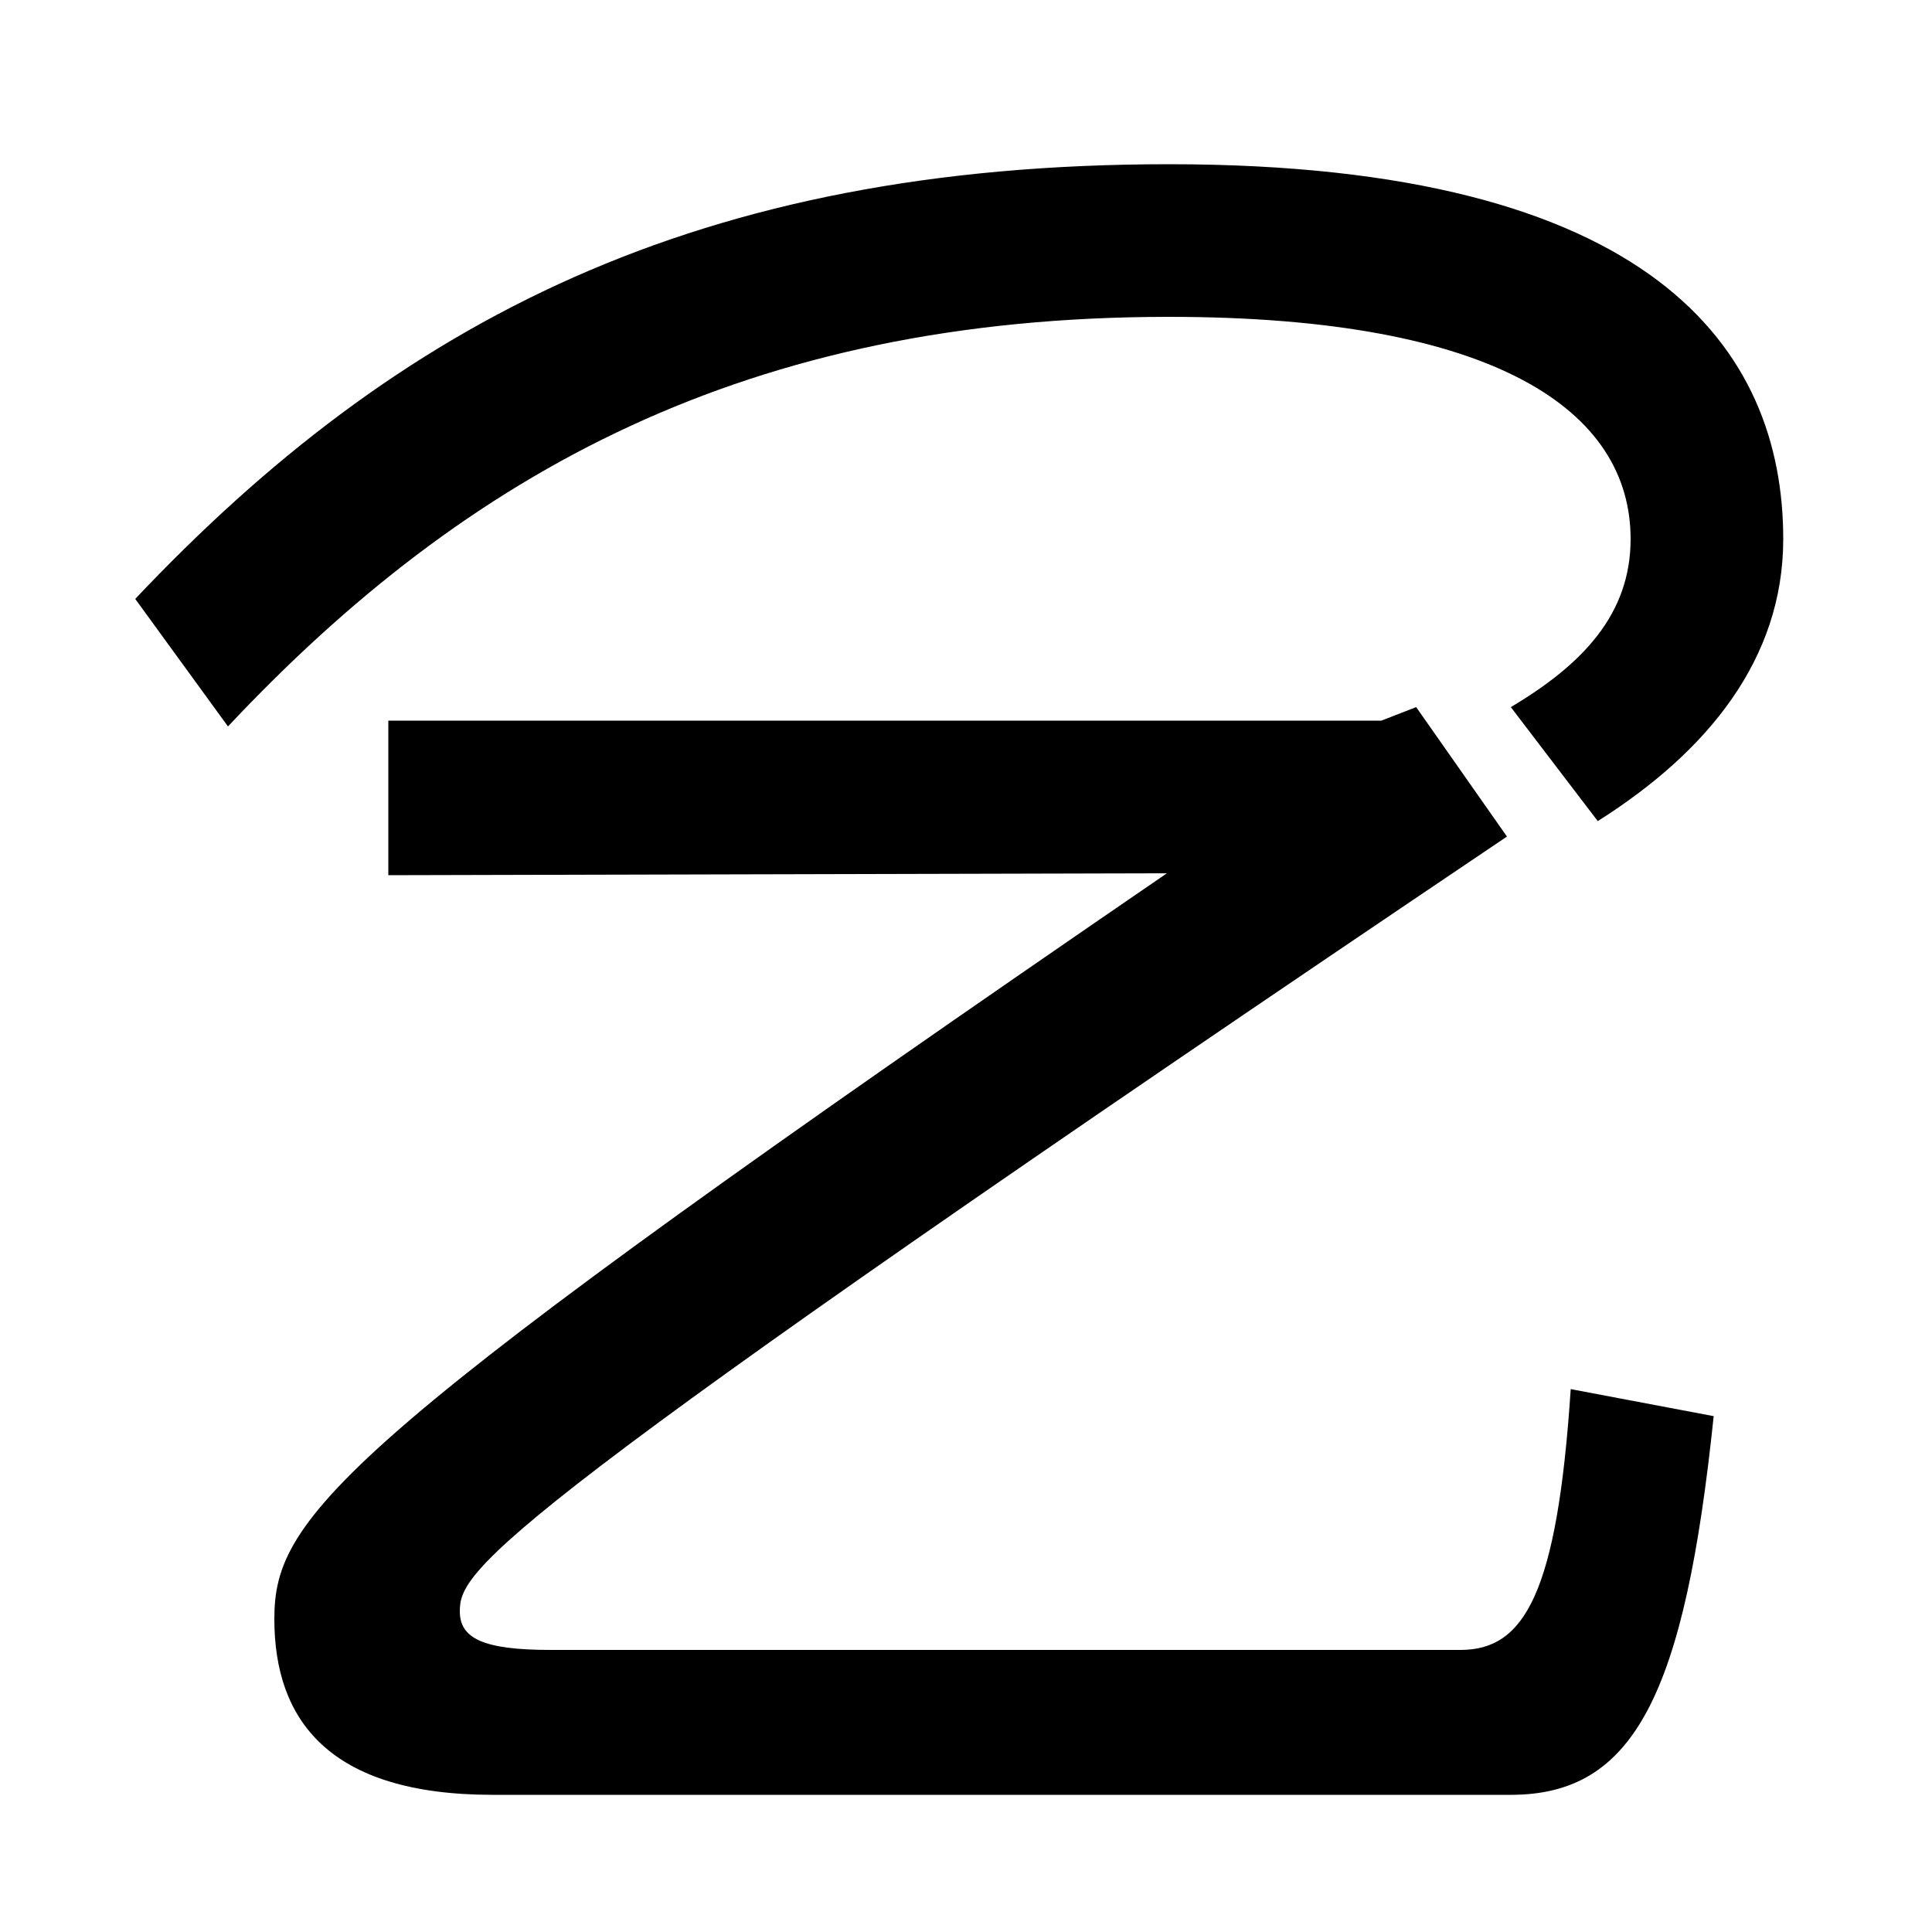 <svg xmlns="http://www.w3.org/2000/svg" width="1000" height="1000"><path d="M782 514 827 455C884 491 923 539 923 601C923 699 856 795 605 795C361 795 206 714 70 570L118 504C242 636 387 716 605 716C775 716 844 667 844 601C844 562 819 536 782 514ZM255 -49H782C846 -49 872 3 887 147L813 161C806 55 789 26 756 26H285C250 26 238 32 238 46C238 68 253 92 780 447L733 514L715 507H201V427L604 428C175 134 142 96 142 42C142 -10 170 -49 255 -49Z" transform="translate(0, 880) scale(1,-1)" /></svg>